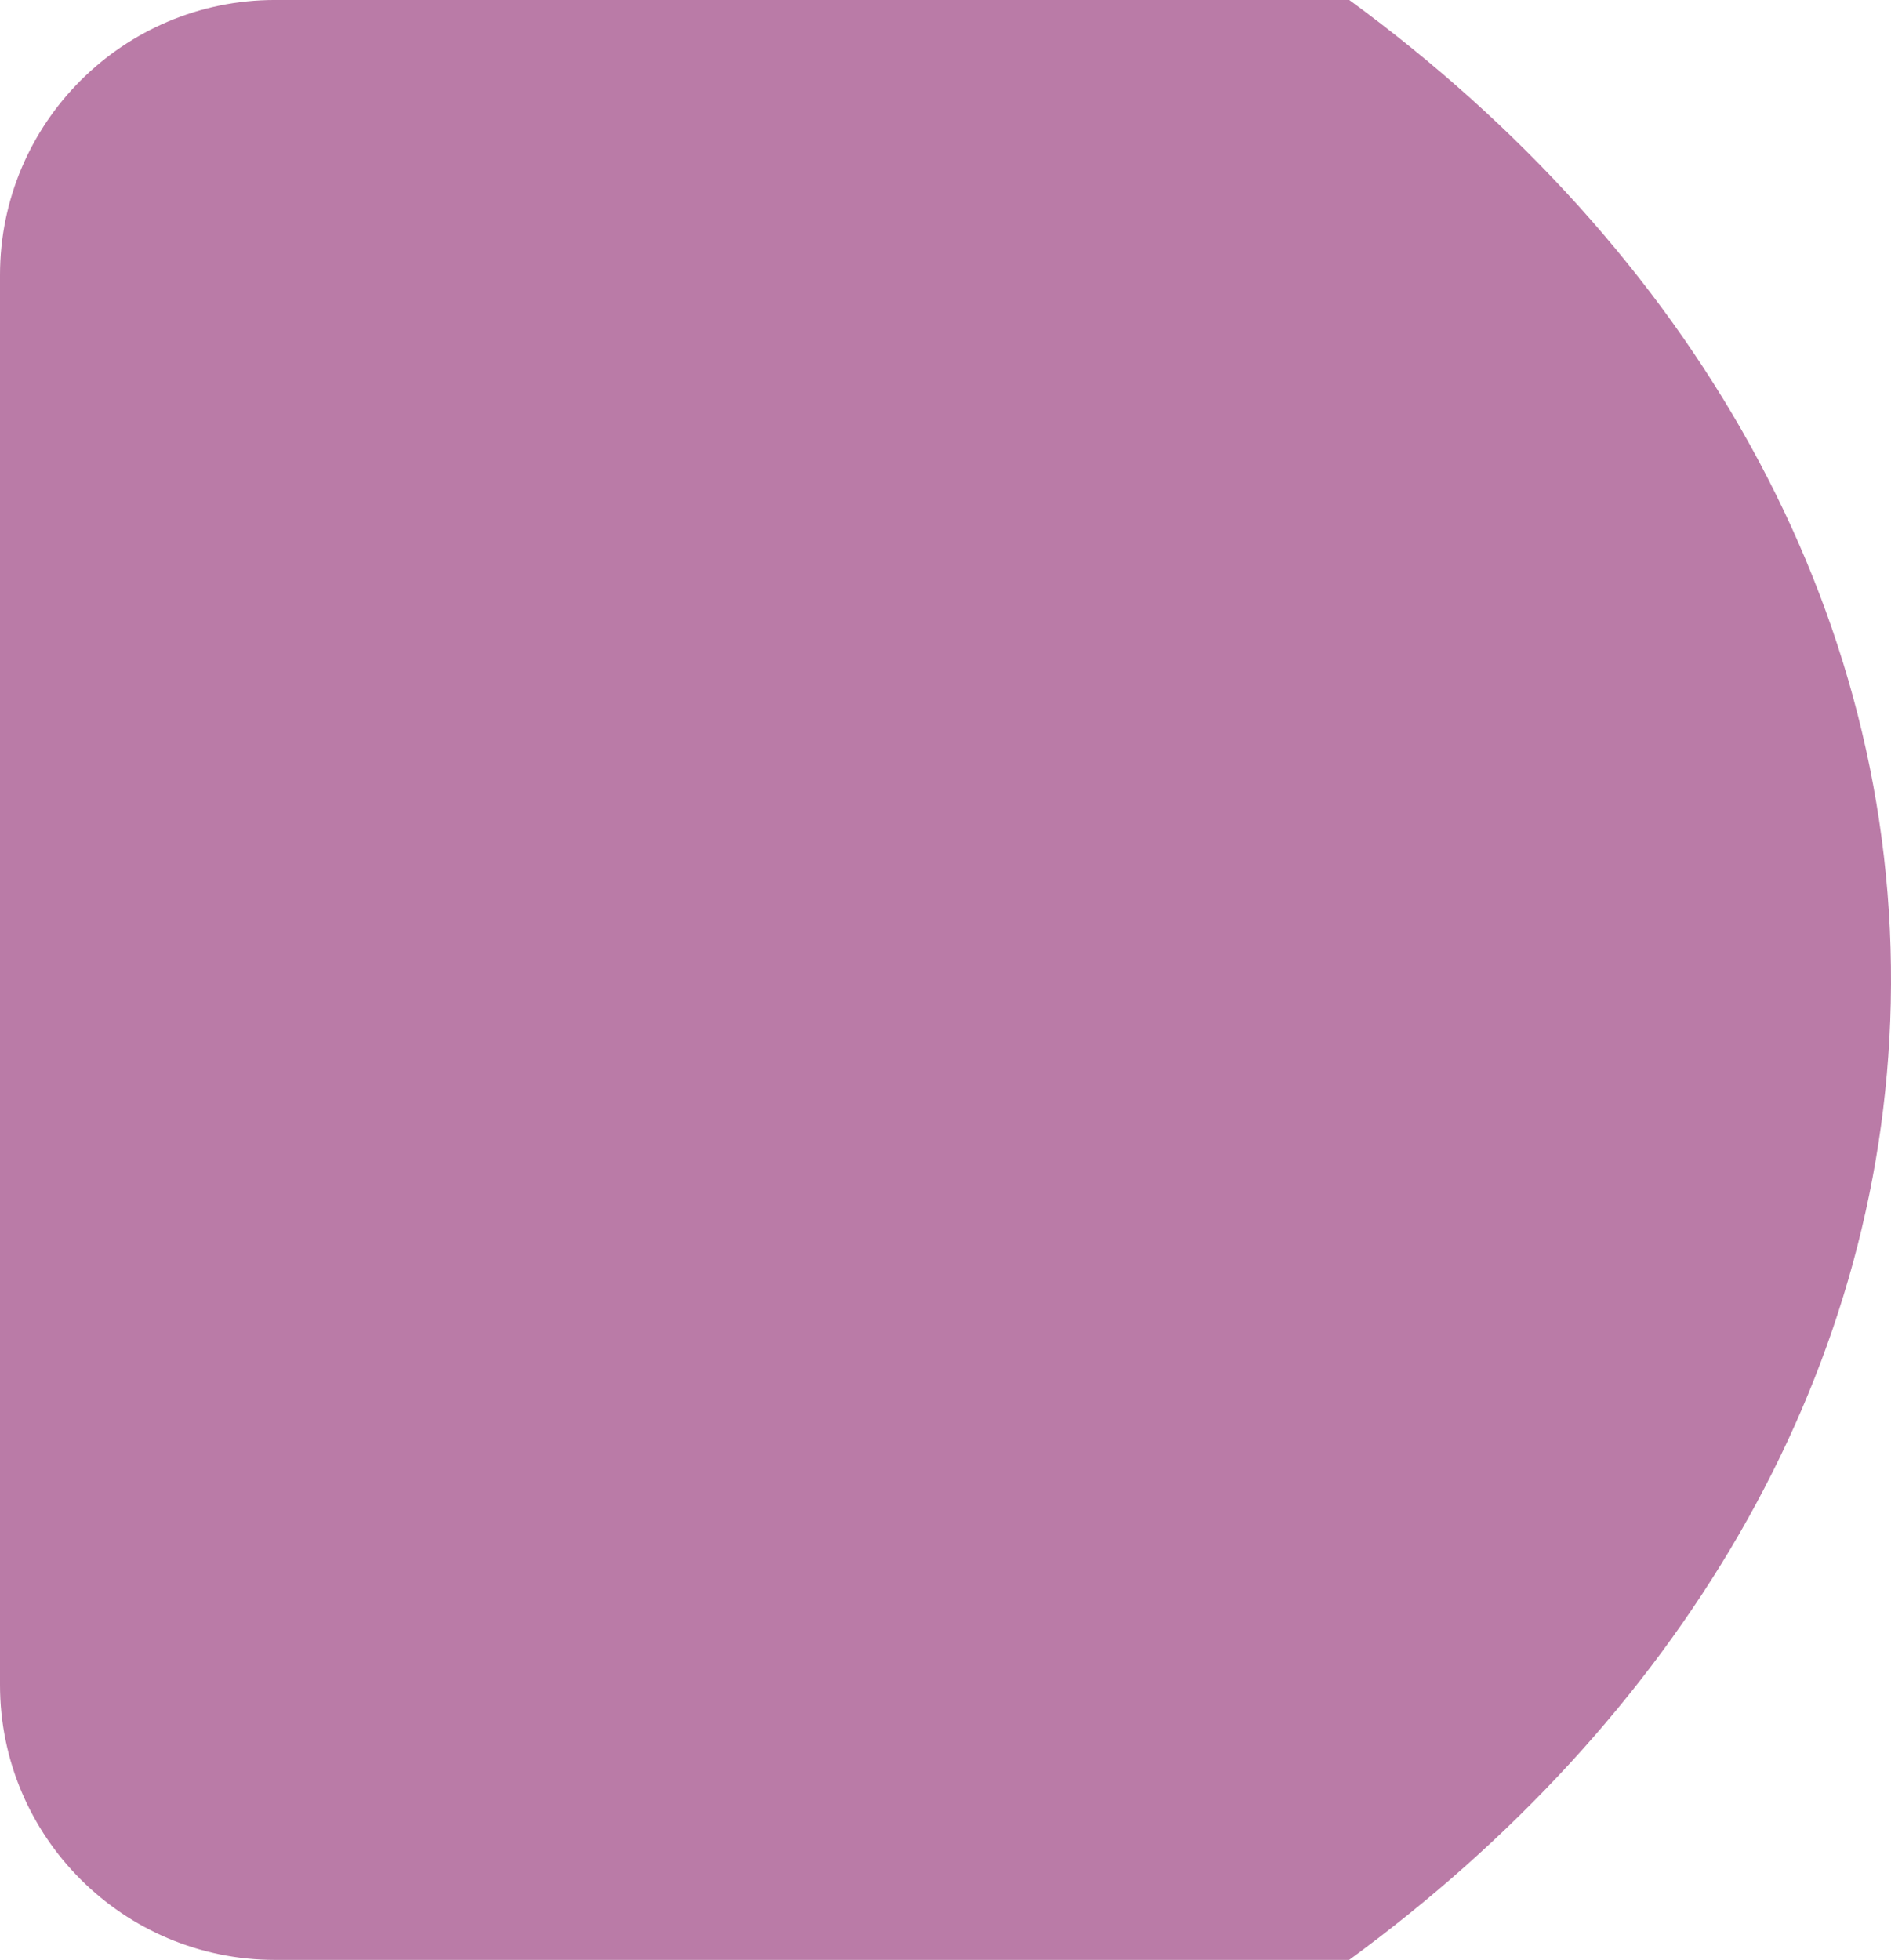 <svg xmlns="http://www.w3.org/2000/svg" width="110.001" height="113.999" viewBox="204.075 1569.001 110.001 113.999"><path d="M220.075 1683c-8.837 0-16-7.164-16-16v-82c0-8.836 7.163-16 16-16h62.486c19.8 14.485 32.007 35.336 31.5 58.354-.487 22.043-12.545 41.78-31.504 55.645h-62.482Z" fill="#ba7ba7" fill-rule="evenodd" data-name="Intersection 9"/></svg>